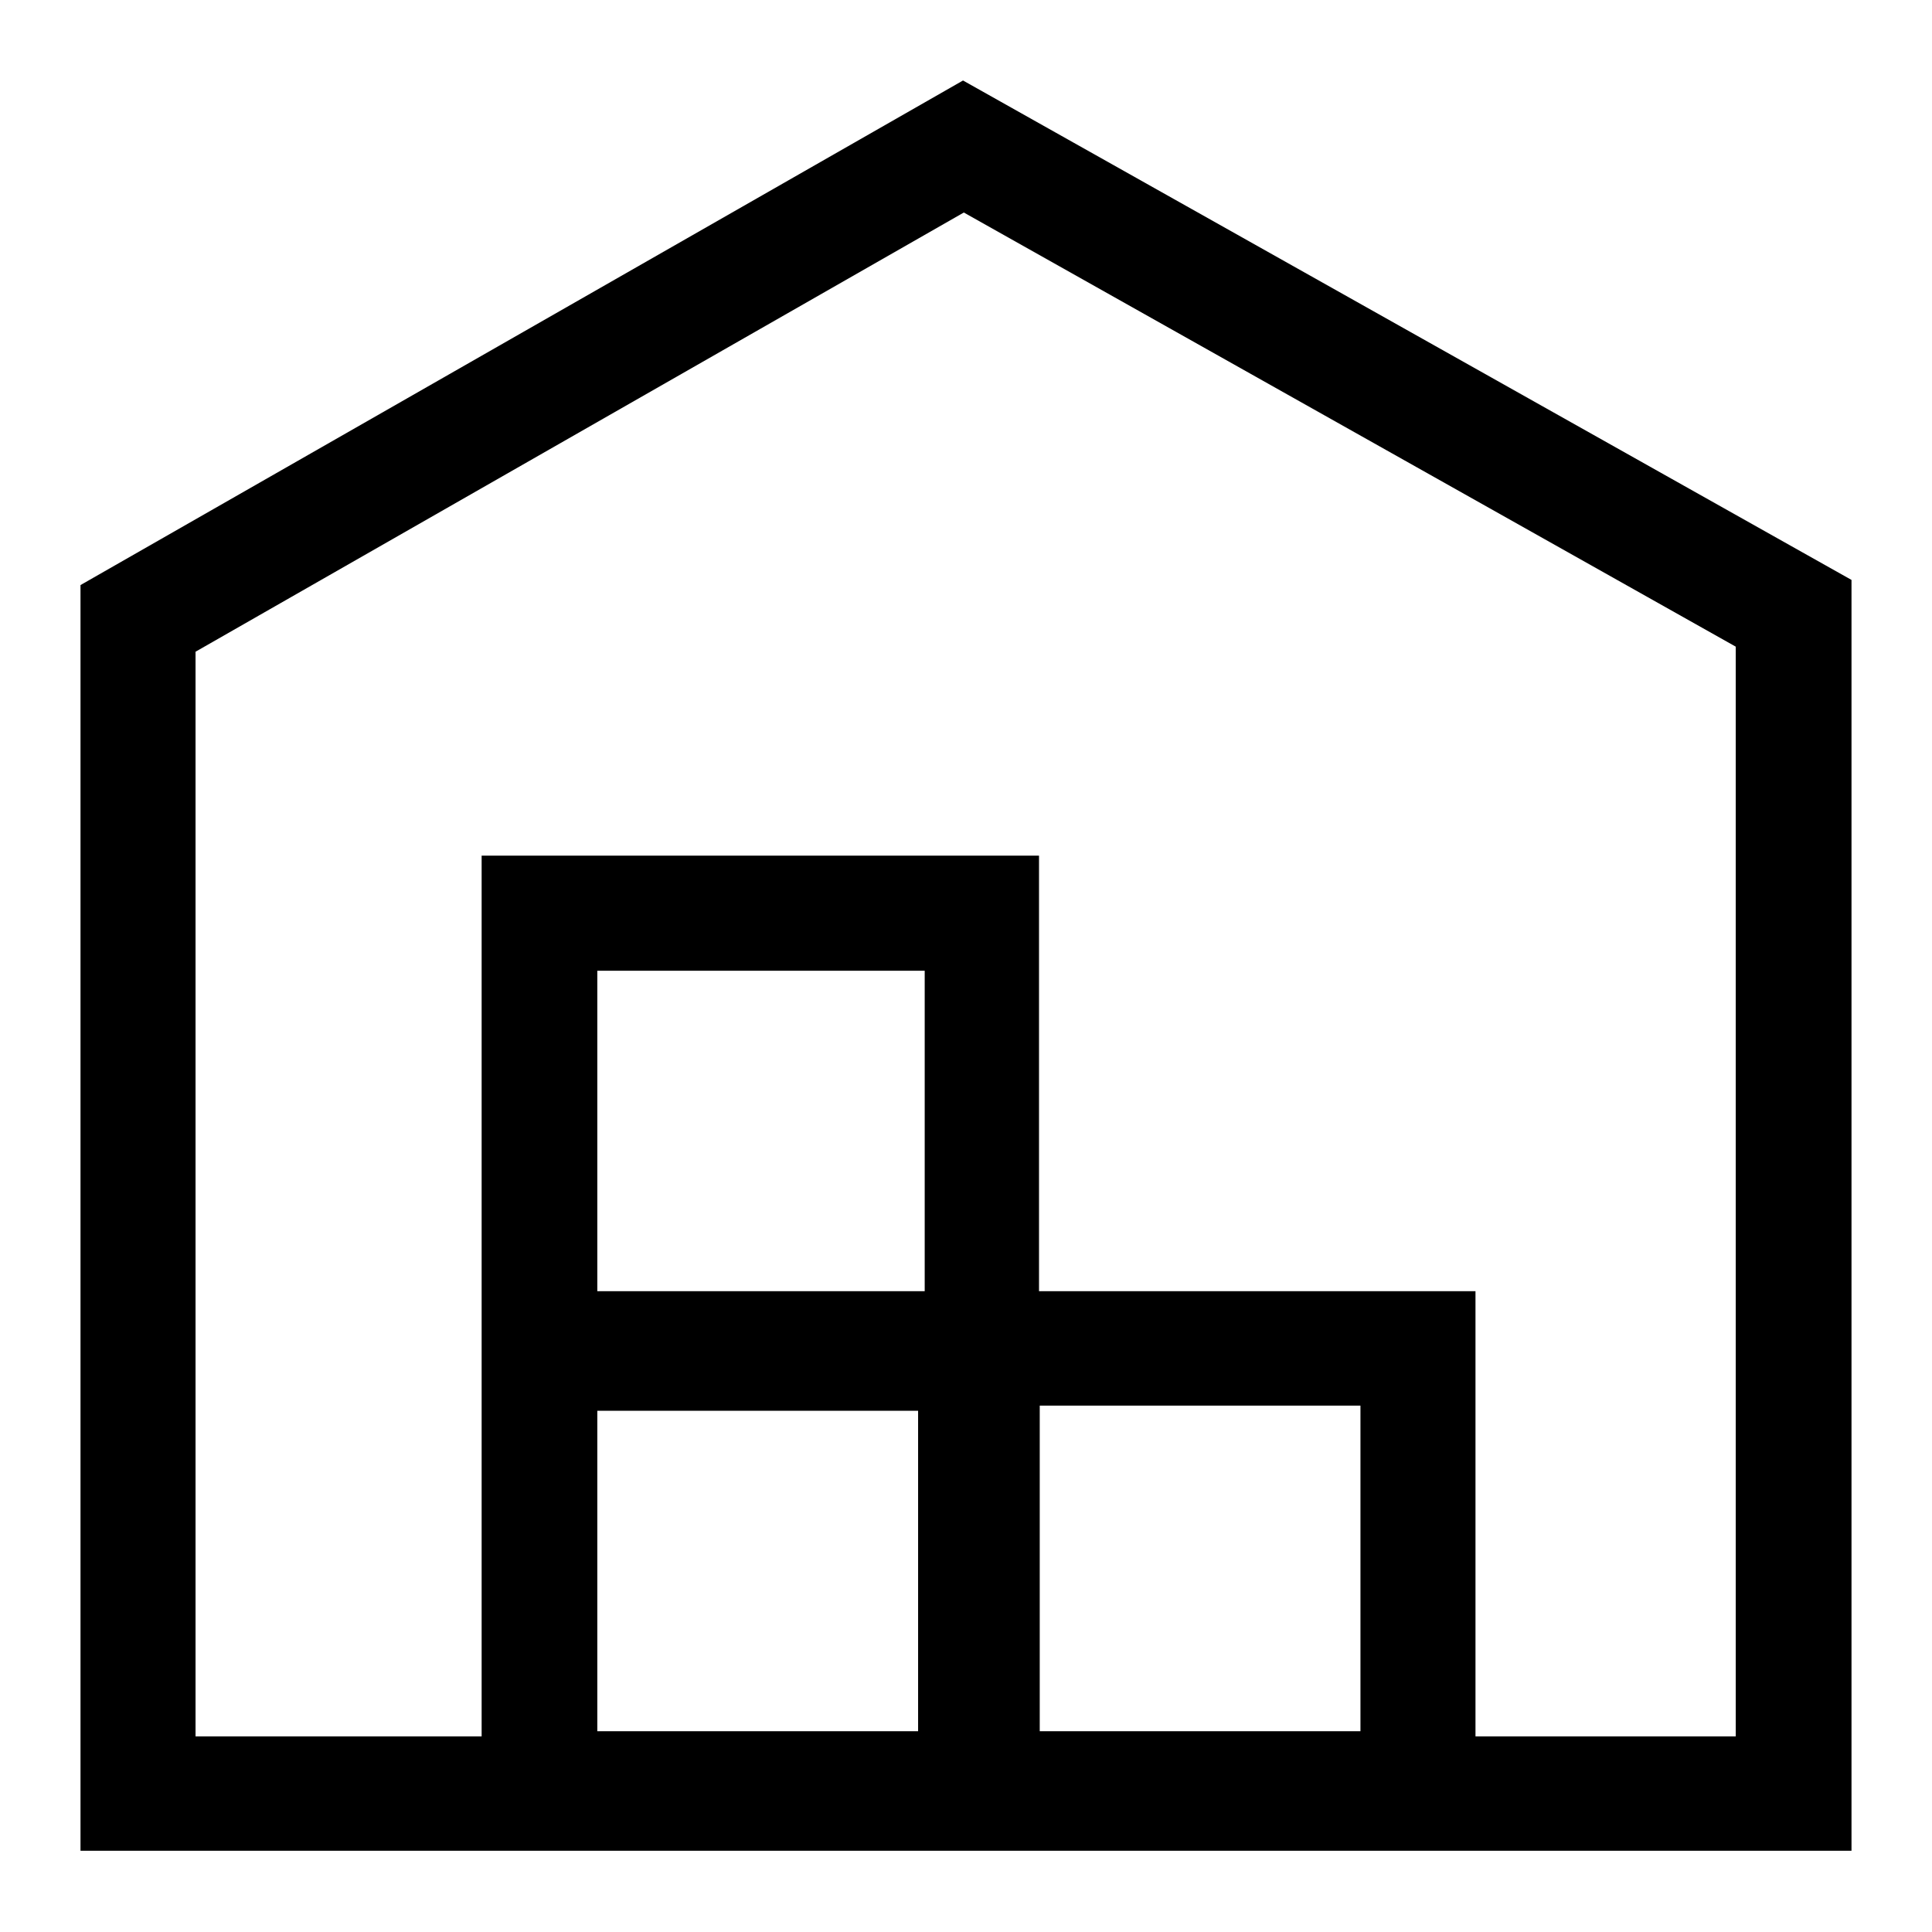 <svg width="24" height="24" viewBox="0 0 24 24" fill="none" xmlns="http://www.w3.org/2000/svg">
<path d="M11.963 1L1 7.268V22.991H23V7.204L11.963 1ZM7.42 17.525H11.405V21.506H7.42V17.525ZM16.9 21.506H12.916V17.525V17.461H16.9V21.506ZM11.478 16.04H11.396H7.42V12.059H11.487V16.04H11.478ZM21.562 21.57H18.329V16.04H12.907V10.629H5.983V16.04V17.525V21.57H2.429V8.096L11.973 2.64L21.562 8.033V21.57V21.57Z" fill="black"/>
</svg>
